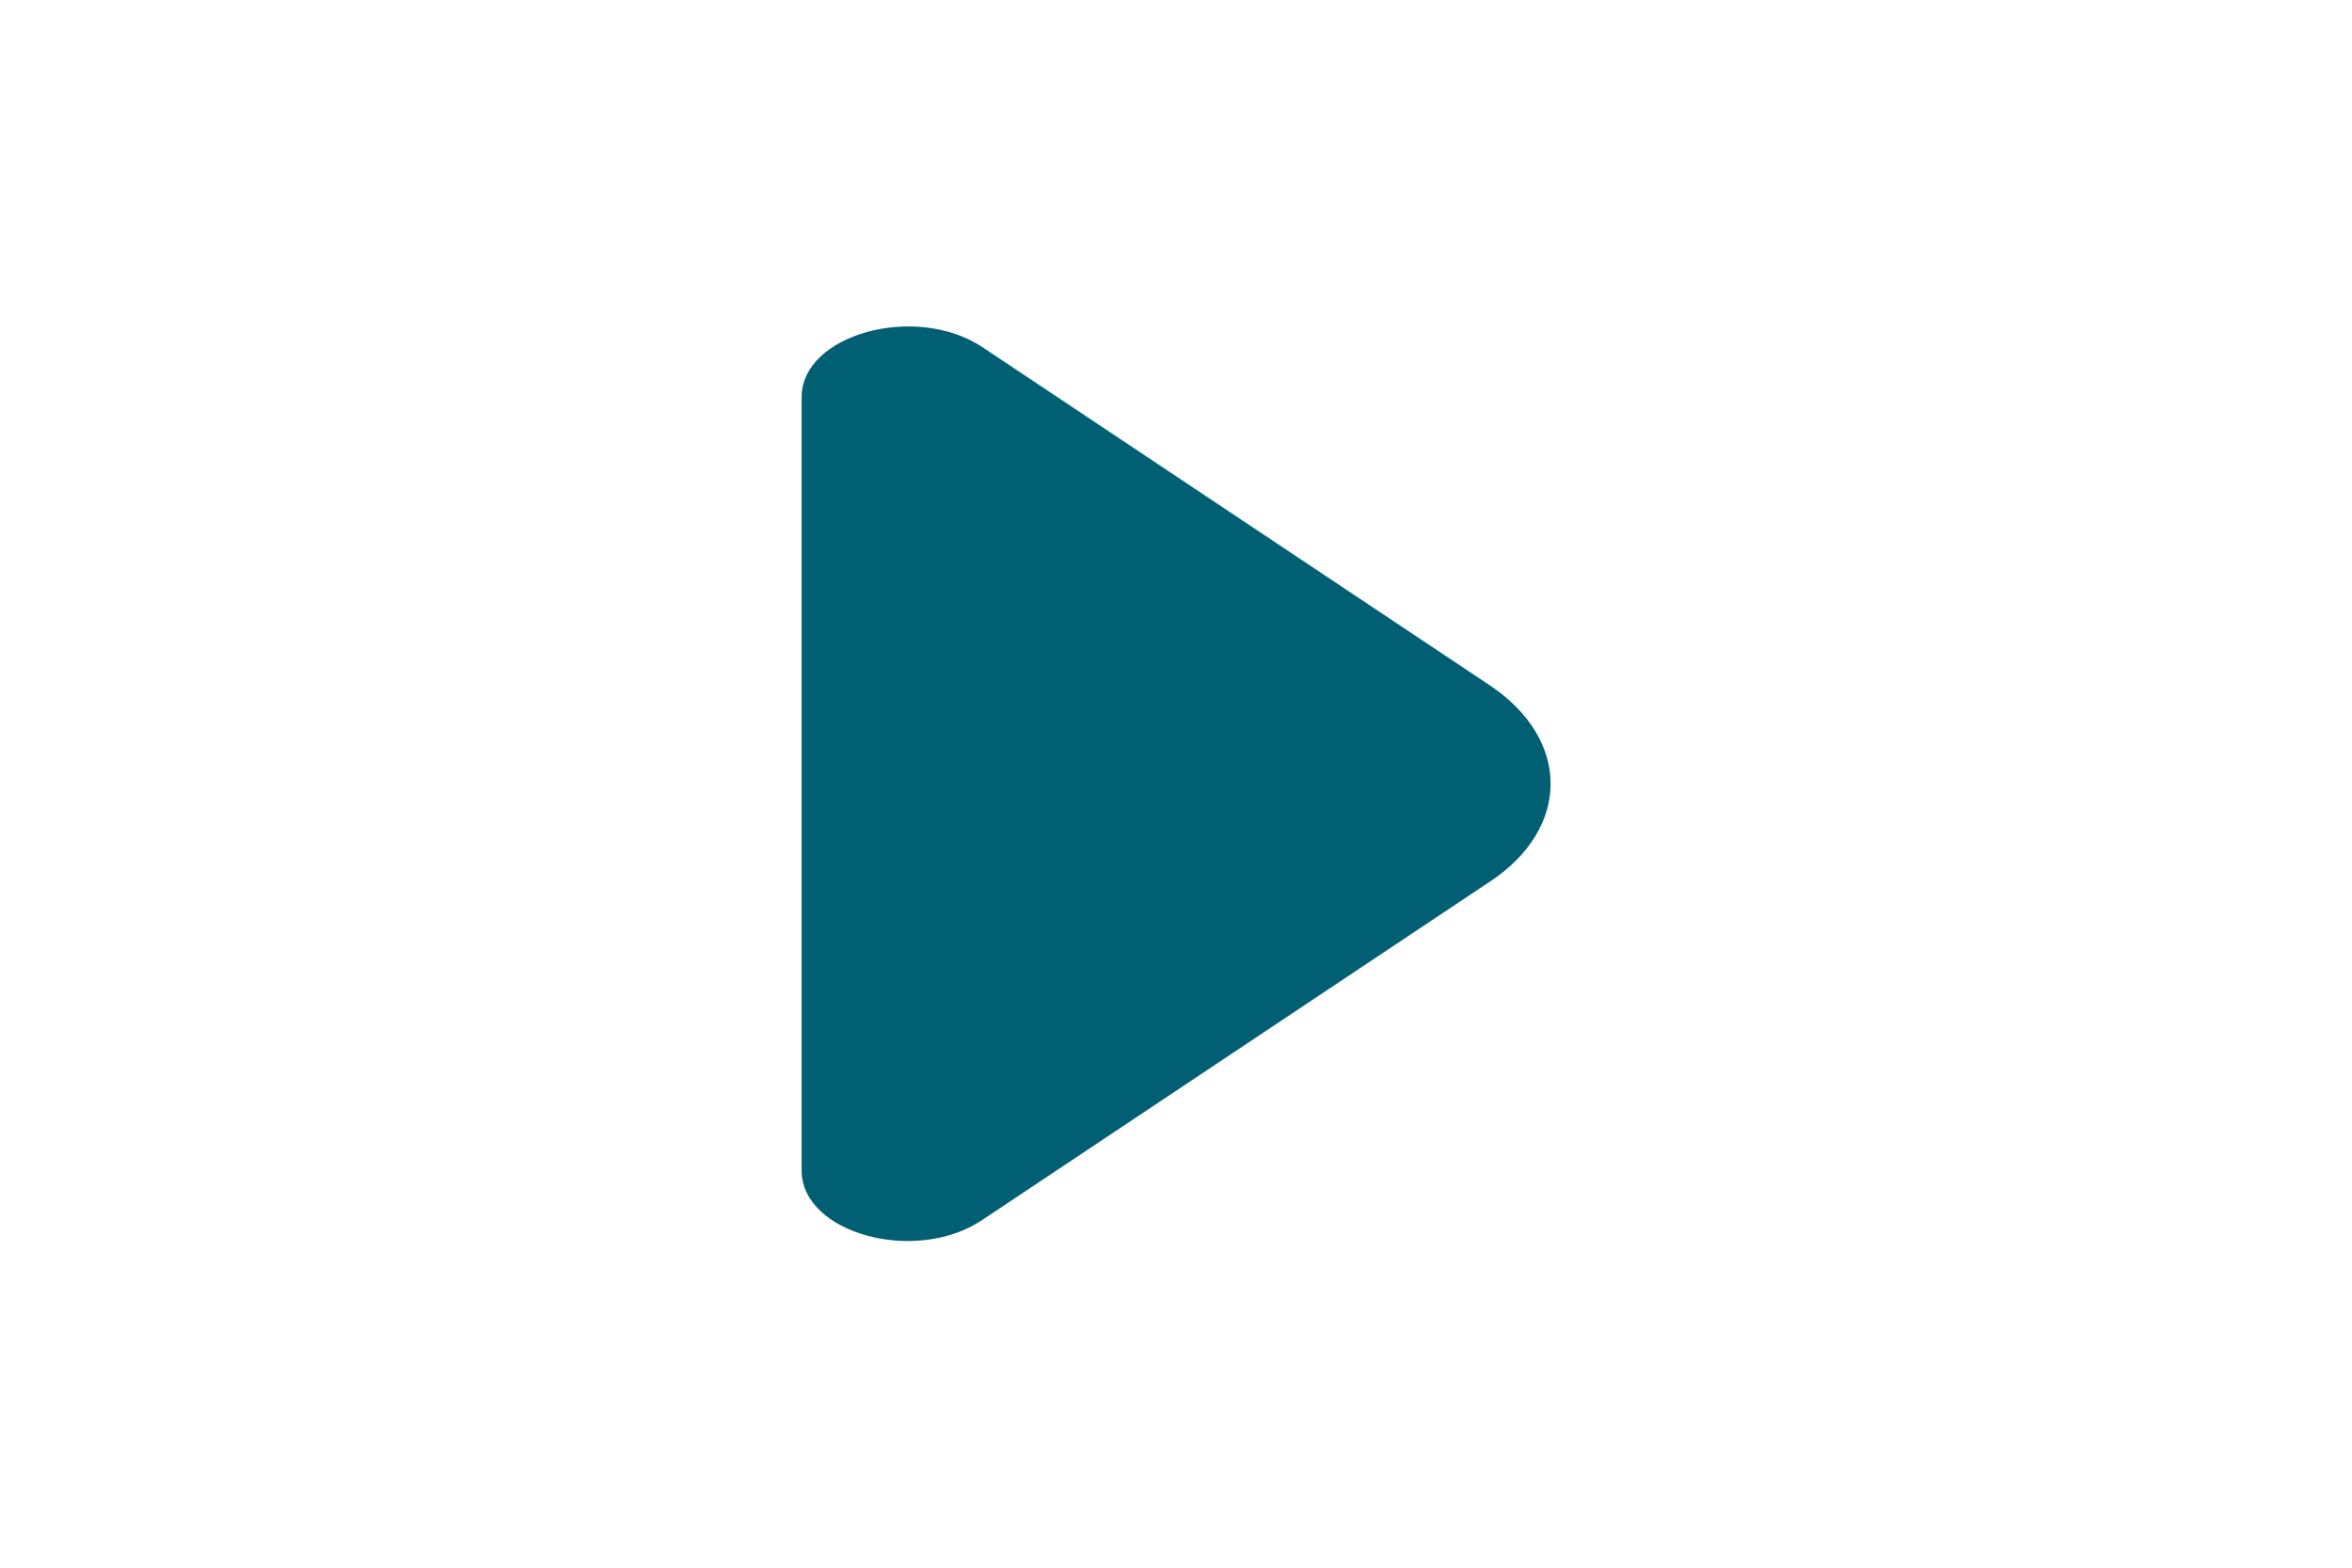 <svg width="24" height="16" viewBox="0 0 24 16" fill="none" xmlns="http://www.w3.org/2000/svg">
<path d="M15.2 6.993L13.23 5.68L10.02 3.54C9.34 3.093 8.18 3.413 8.18 4.053V8.207V11.947C8.18 12.587 9.34 12.907 10.02 12.453L15.2 9C16.03 8.453 16.03 7.547 15.2 6.993Z" fill="#005F73"/>
</svg>
